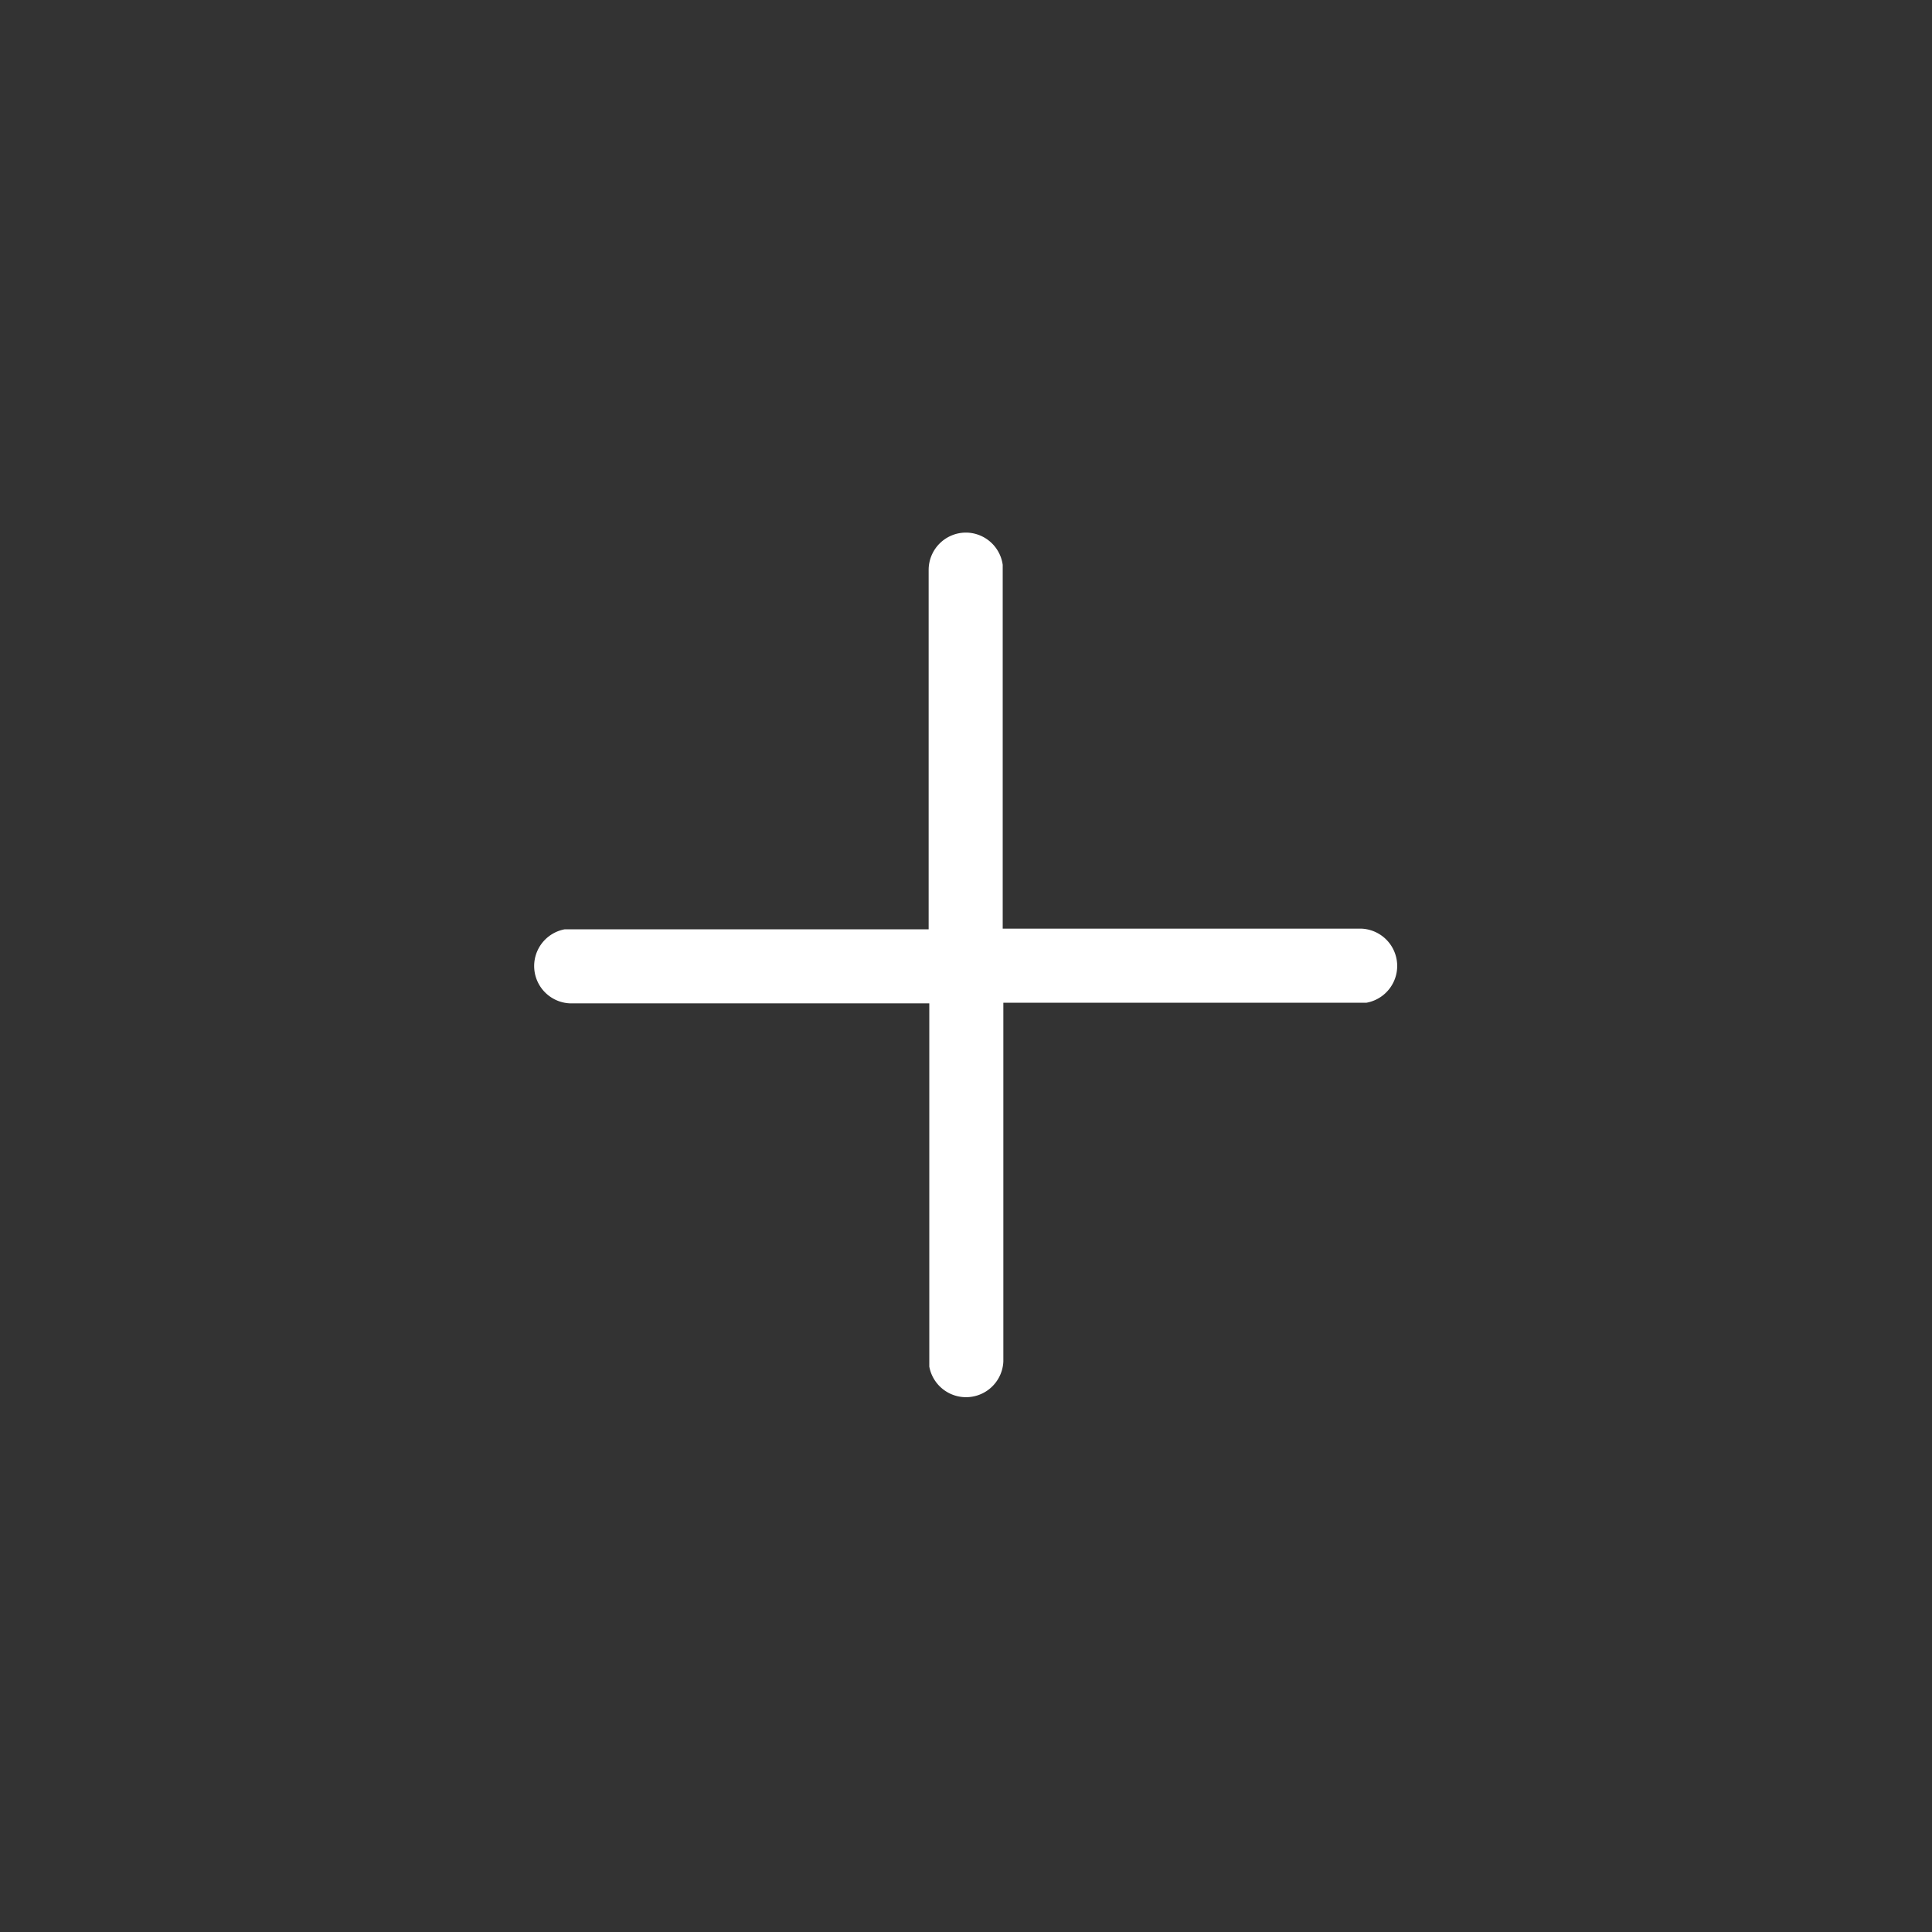 <svg xmlns="http://www.w3.org/2000/svg" width="30" height="30" viewBox="0 0 30 30"><rect x="0" y="0" width="30" height="30" fill="#333333" stroke="none"/><rect width="30" height="30" style="fill:none"/><path d="M15,8.27a.58.58,0,0,1,.57.5v5.65h5.57a.58.58,0,0,1,.08,1.15H15.58v5.57a.58.58,0,0,1-1.15.08V15.58H8.85a.58.58,0,0,1-.08-1.15h5.65V8.85A.58.58,0,0,1,15,8.27Z" style="fill:#fff"/></svg>